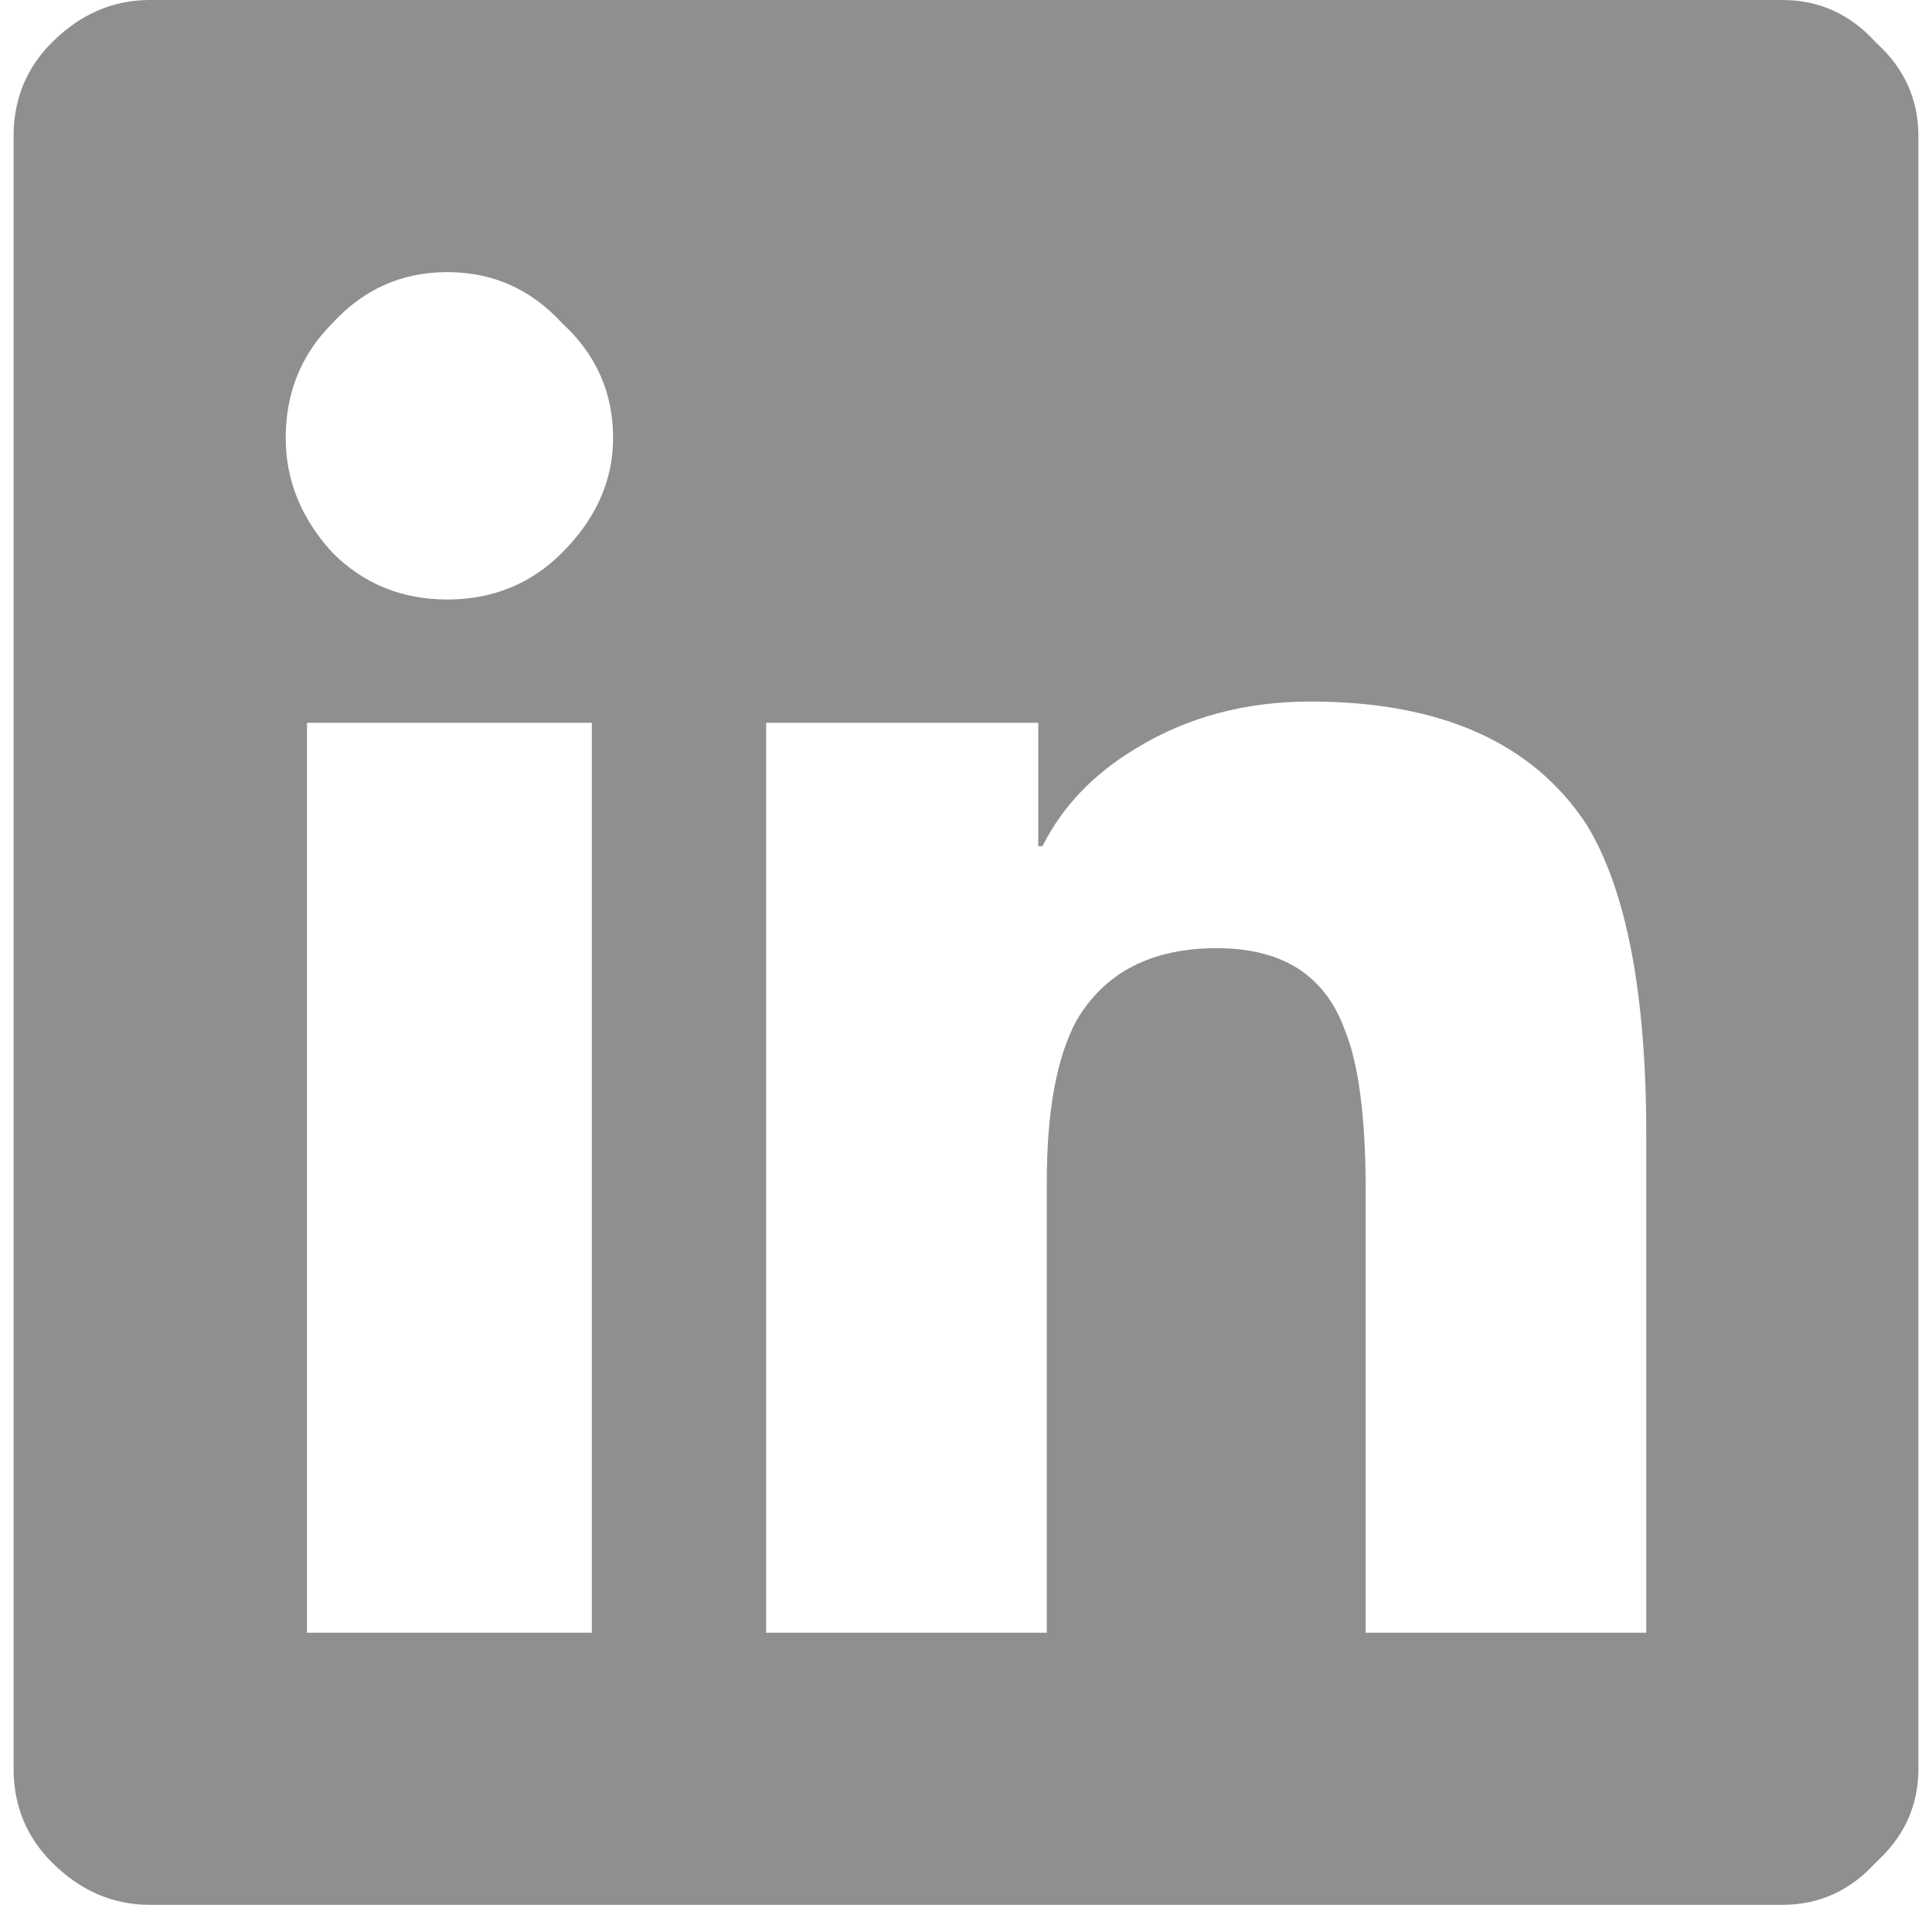 <svg width="71" height="70" viewBox="0 0 71 70" fill="none" xmlns="http://www.w3.org/2000/svg">
<path d="M65.5 0H5.5C4.146 0 2.948 0.521 1.906 1.562C0.969 2.5 0.5 3.646 0.5 5V65C0.5 66.354 0.969 67.5 1.906 68.438C2.948 69.479 4.146 70 5.5 70H65.5C66.854 70 68 69.479 68.938 68.438C69.979 67.5 70.5 66.354 70.5 65V5C70.5 3.646 69.979 2.5 68.938 1.562C68 0.521 66.854 0 65.5 0ZM21.594 60H11.281V26.562H21.75V60H21.594ZM16.438 22.031C14.771 22.031 13.365 21.458 12.219 20.312C11.073 19.062 10.5 17.656 10.5 16.094C10.5 14.427 11.073 13.021 12.219 11.875C13.365 10.625 14.771 10 16.438 10C18.104 10 19.51 10.625 20.656 11.875C21.906 13.021 22.531 14.427 22.531 16.094C22.531 17.656 21.906 19.062 20.656 20.312C19.51 21.458 18.104 22.031 16.438 22.031ZM60.5 60H50.188V43.75C50.188 41.042 49.927 39.062 49.406 37.812C48.677 35.833 47.115 34.844 44.719 34.844C42.323 34.844 40.604 35.729 39.562 37.5C38.833 38.854 38.469 40.833 38.469 43.438V60H28.156V26.562H38.156V31.094H38.312C39.042 29.635 40.188 28.438 41.75 27.5C43.625 26.354 45.76 25.781 48.156 25.781C52.948 25.781 56.333 27.292 58.312 30.312C59.771 32.708 60.5 36.51 60.5 41.719V60Z" fill="#8F8F8F"/>
</svg>
